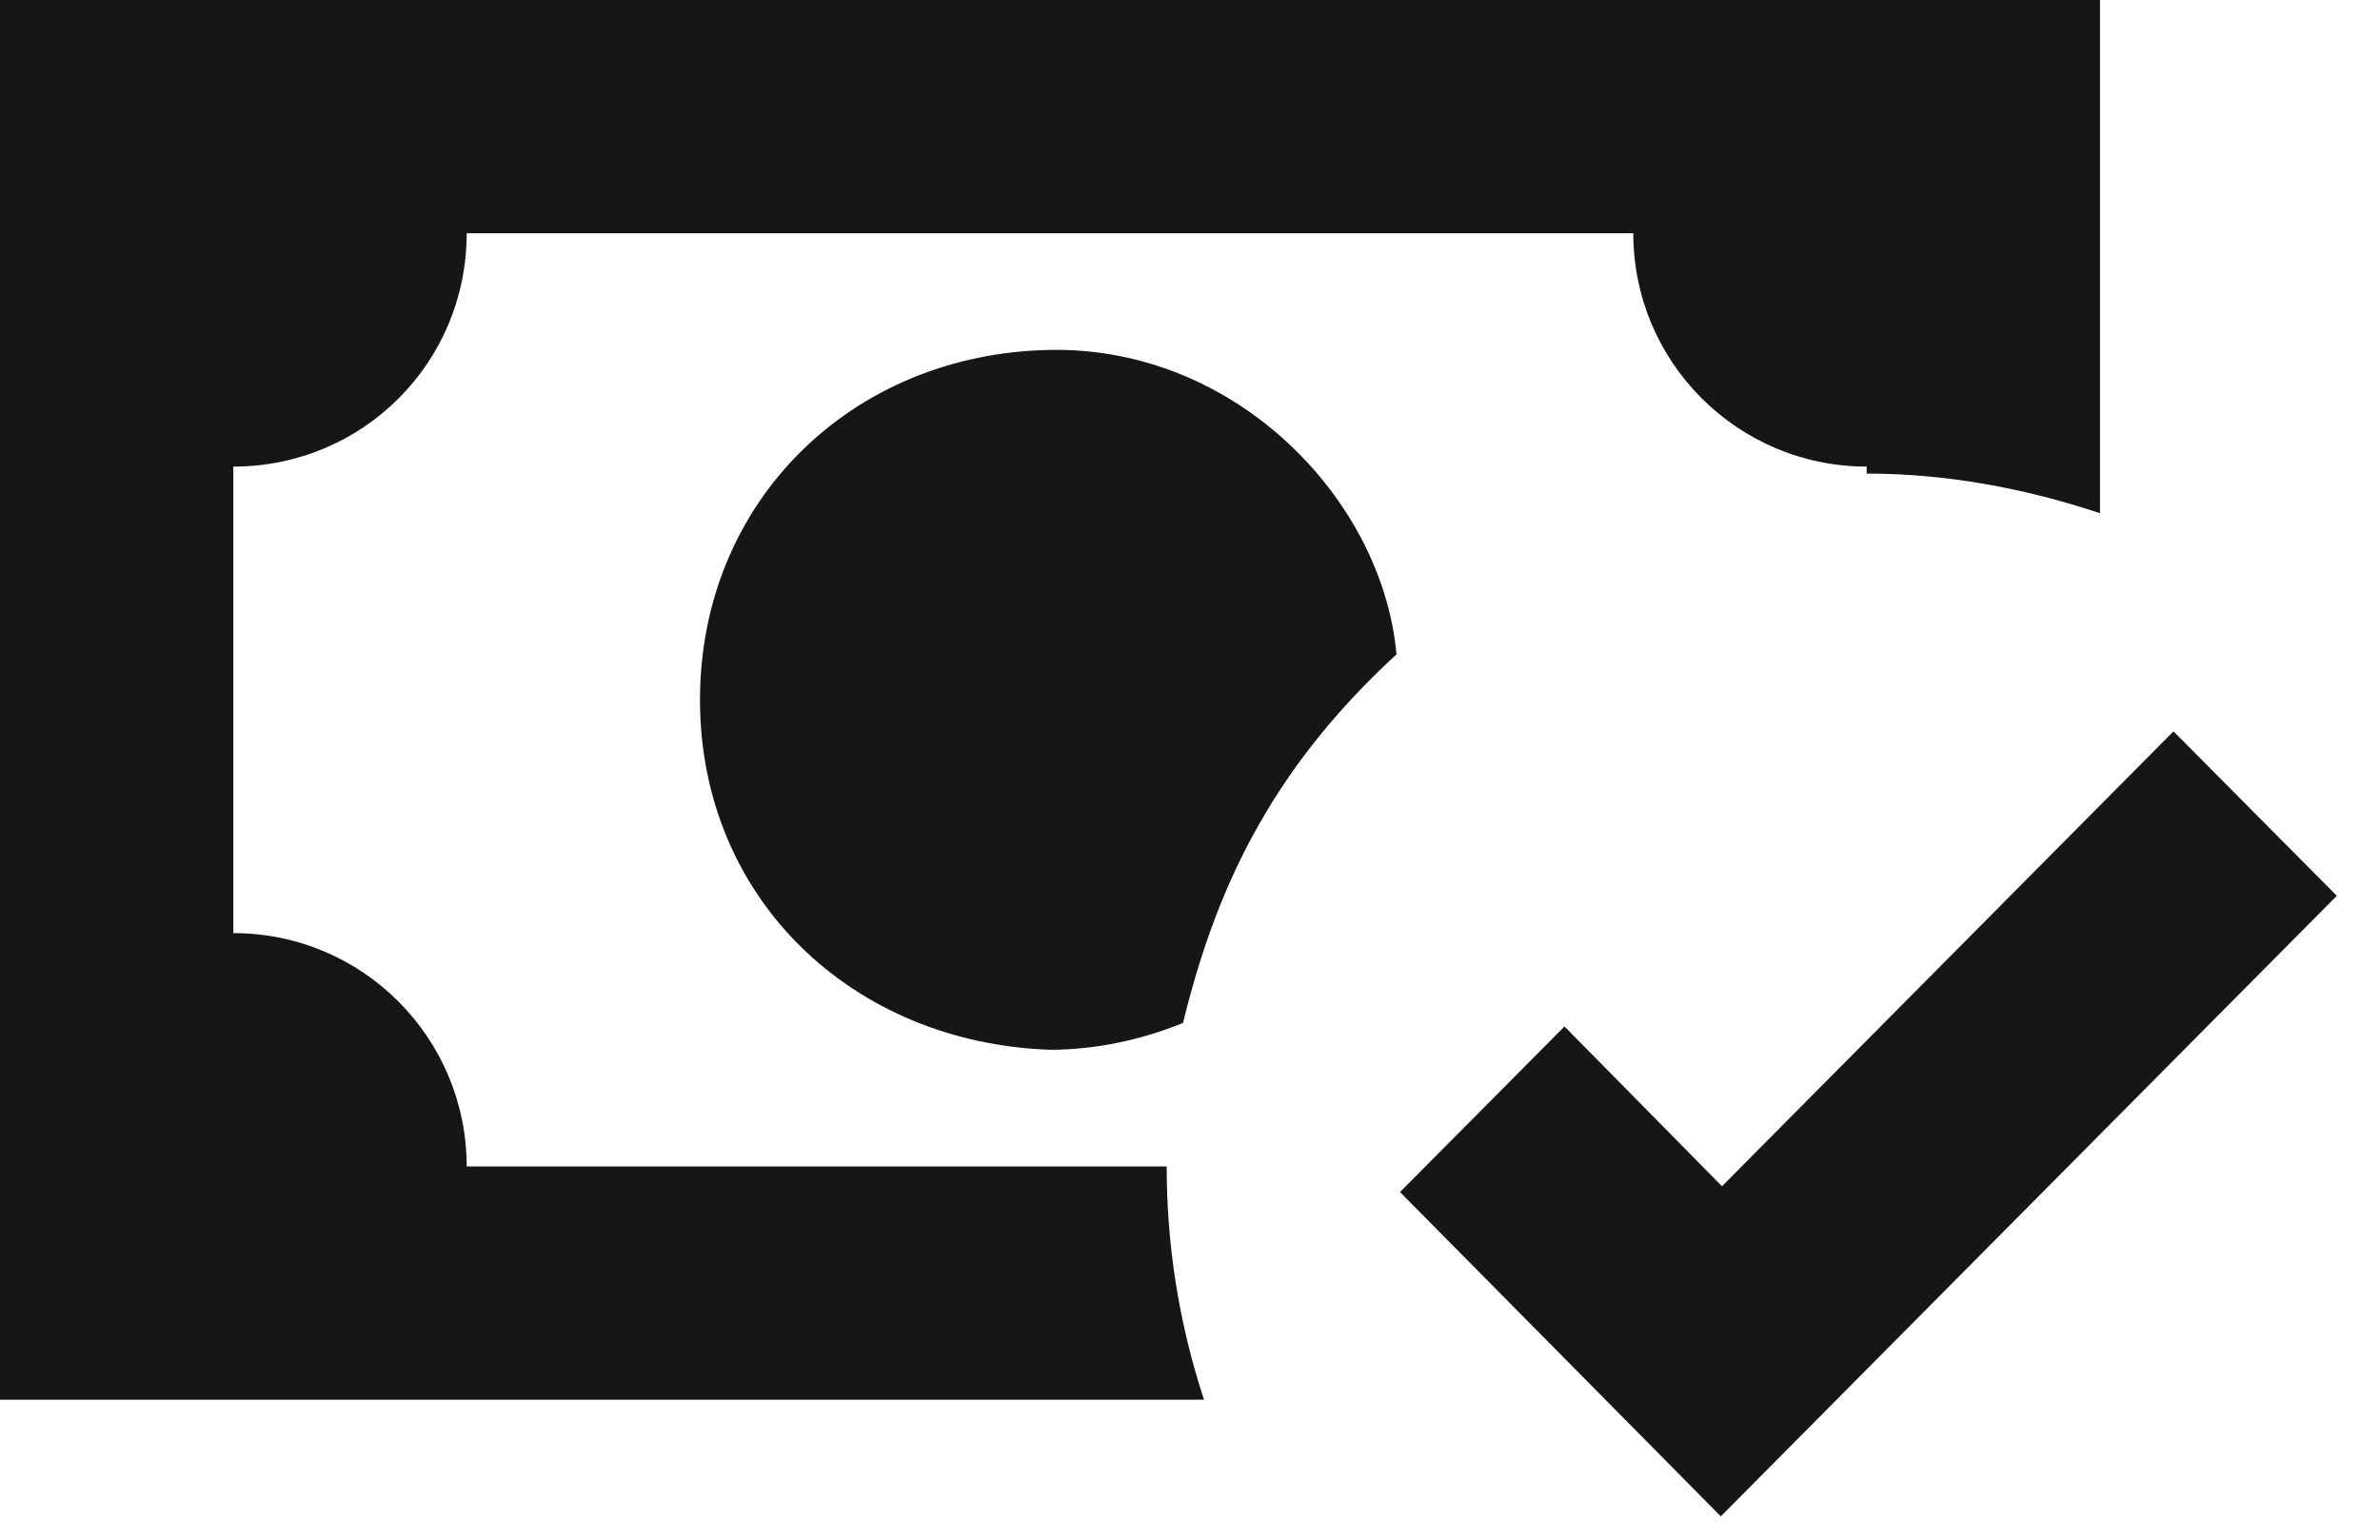 <svg width="34" height="22" viewBox="0 0 34 22" fill="none" xmlns="http://www.w3.org/2000/svg">
<path d="M0 0V20H17.2C16.833 18.883 16.667 17.767 16.667 16.667H6.667C6.667 14.833 5.183 13.333 3.333 13.333V6.667C5.183 6.667 6.667 5.183 6.667 3.333H23.333C23.333 5.183 24.833 6.667 26.667 6.667V6.767C27.783 6.767 28.9 6.967 30 7.333V0H0ZM15 5C12.167 5.05 10 7.167 10 10C10 12.833 12.167 14.9 15 15C15.633 15 16.283 14.867 16.9 14.617C17.35 12.783 18.1 11.05 19.95 9.35C19.75 7.133 17.65 4.95 15 5ZM31.05 10.45L24.6 16.95L22.35 14.667L20 17.033L24.583 21.667L33.383 12.8L31.05 10.45Z" fill="#161617"/>
</svg>
